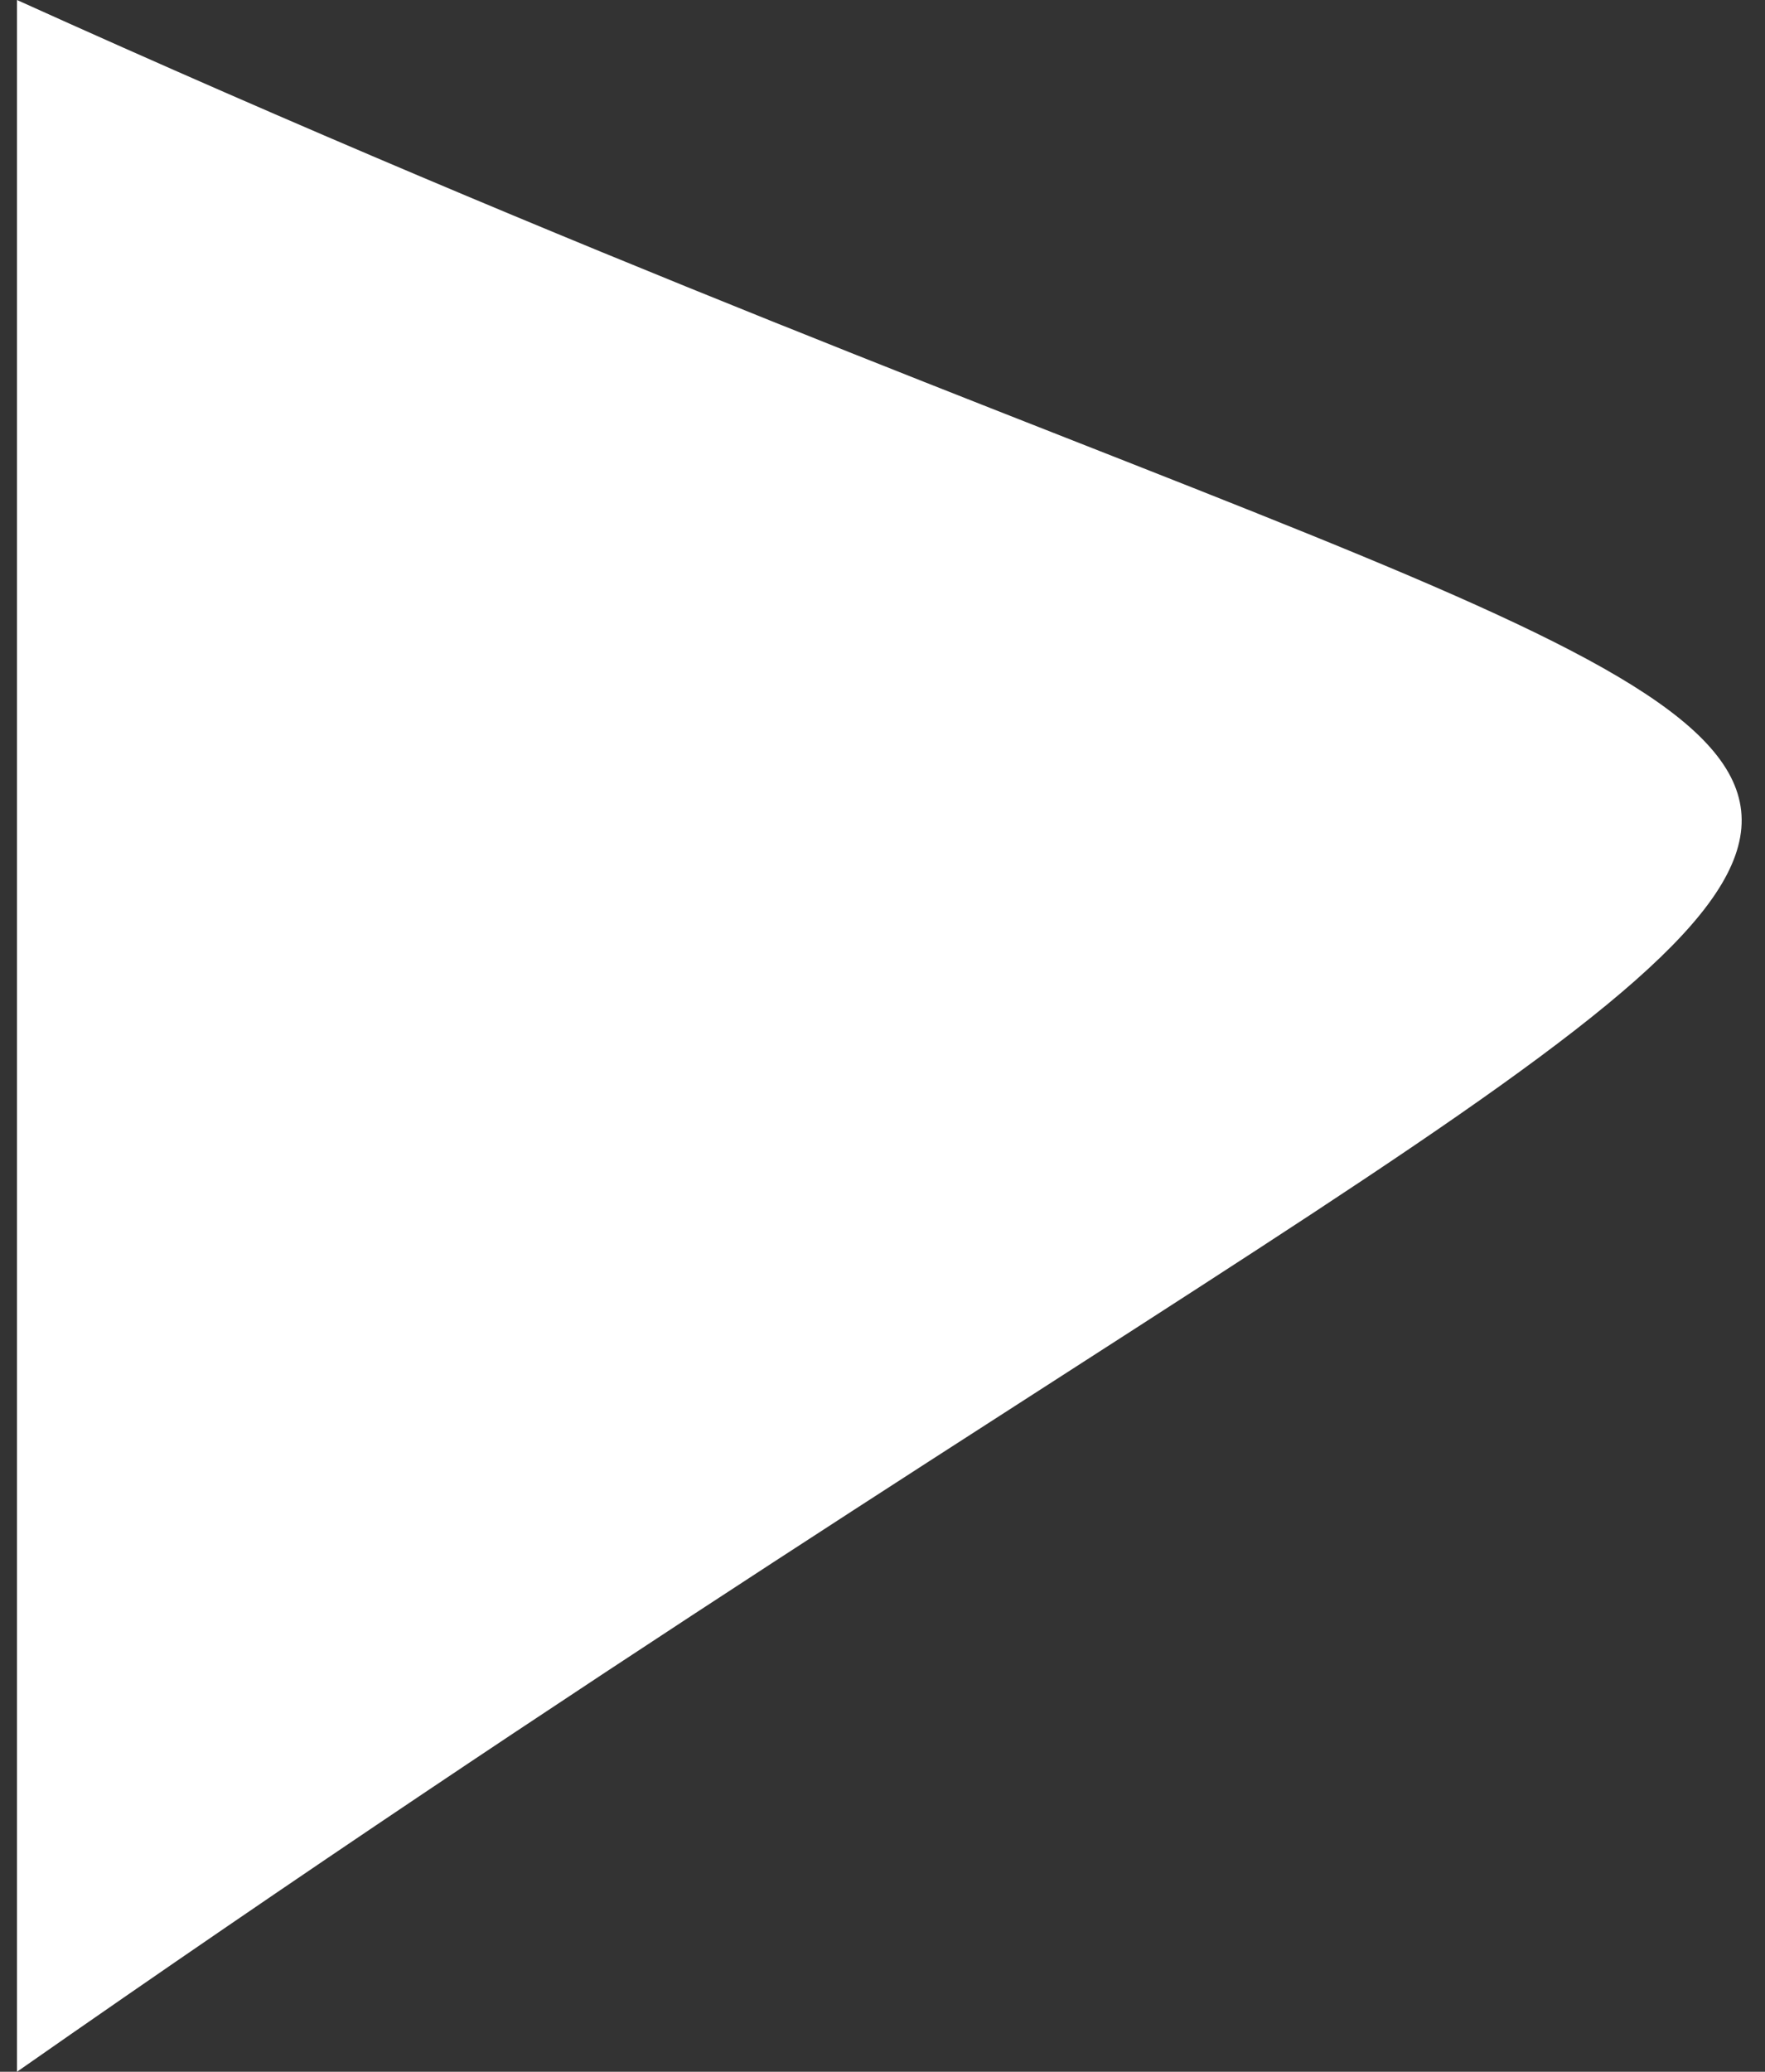 <svg width="52" height="61" viewBox="0 0 52 61" fill="none" xmlns="http://www.w3.org/2000/svg">
<rect x="0" y="0" width="52" height="61" fill="#333333" stroke="none"/>
<path d="M0.5 61C68.5 13.5 68 30.5 0.5 0V30.5V61Z" fill="white"/>
</svg>
